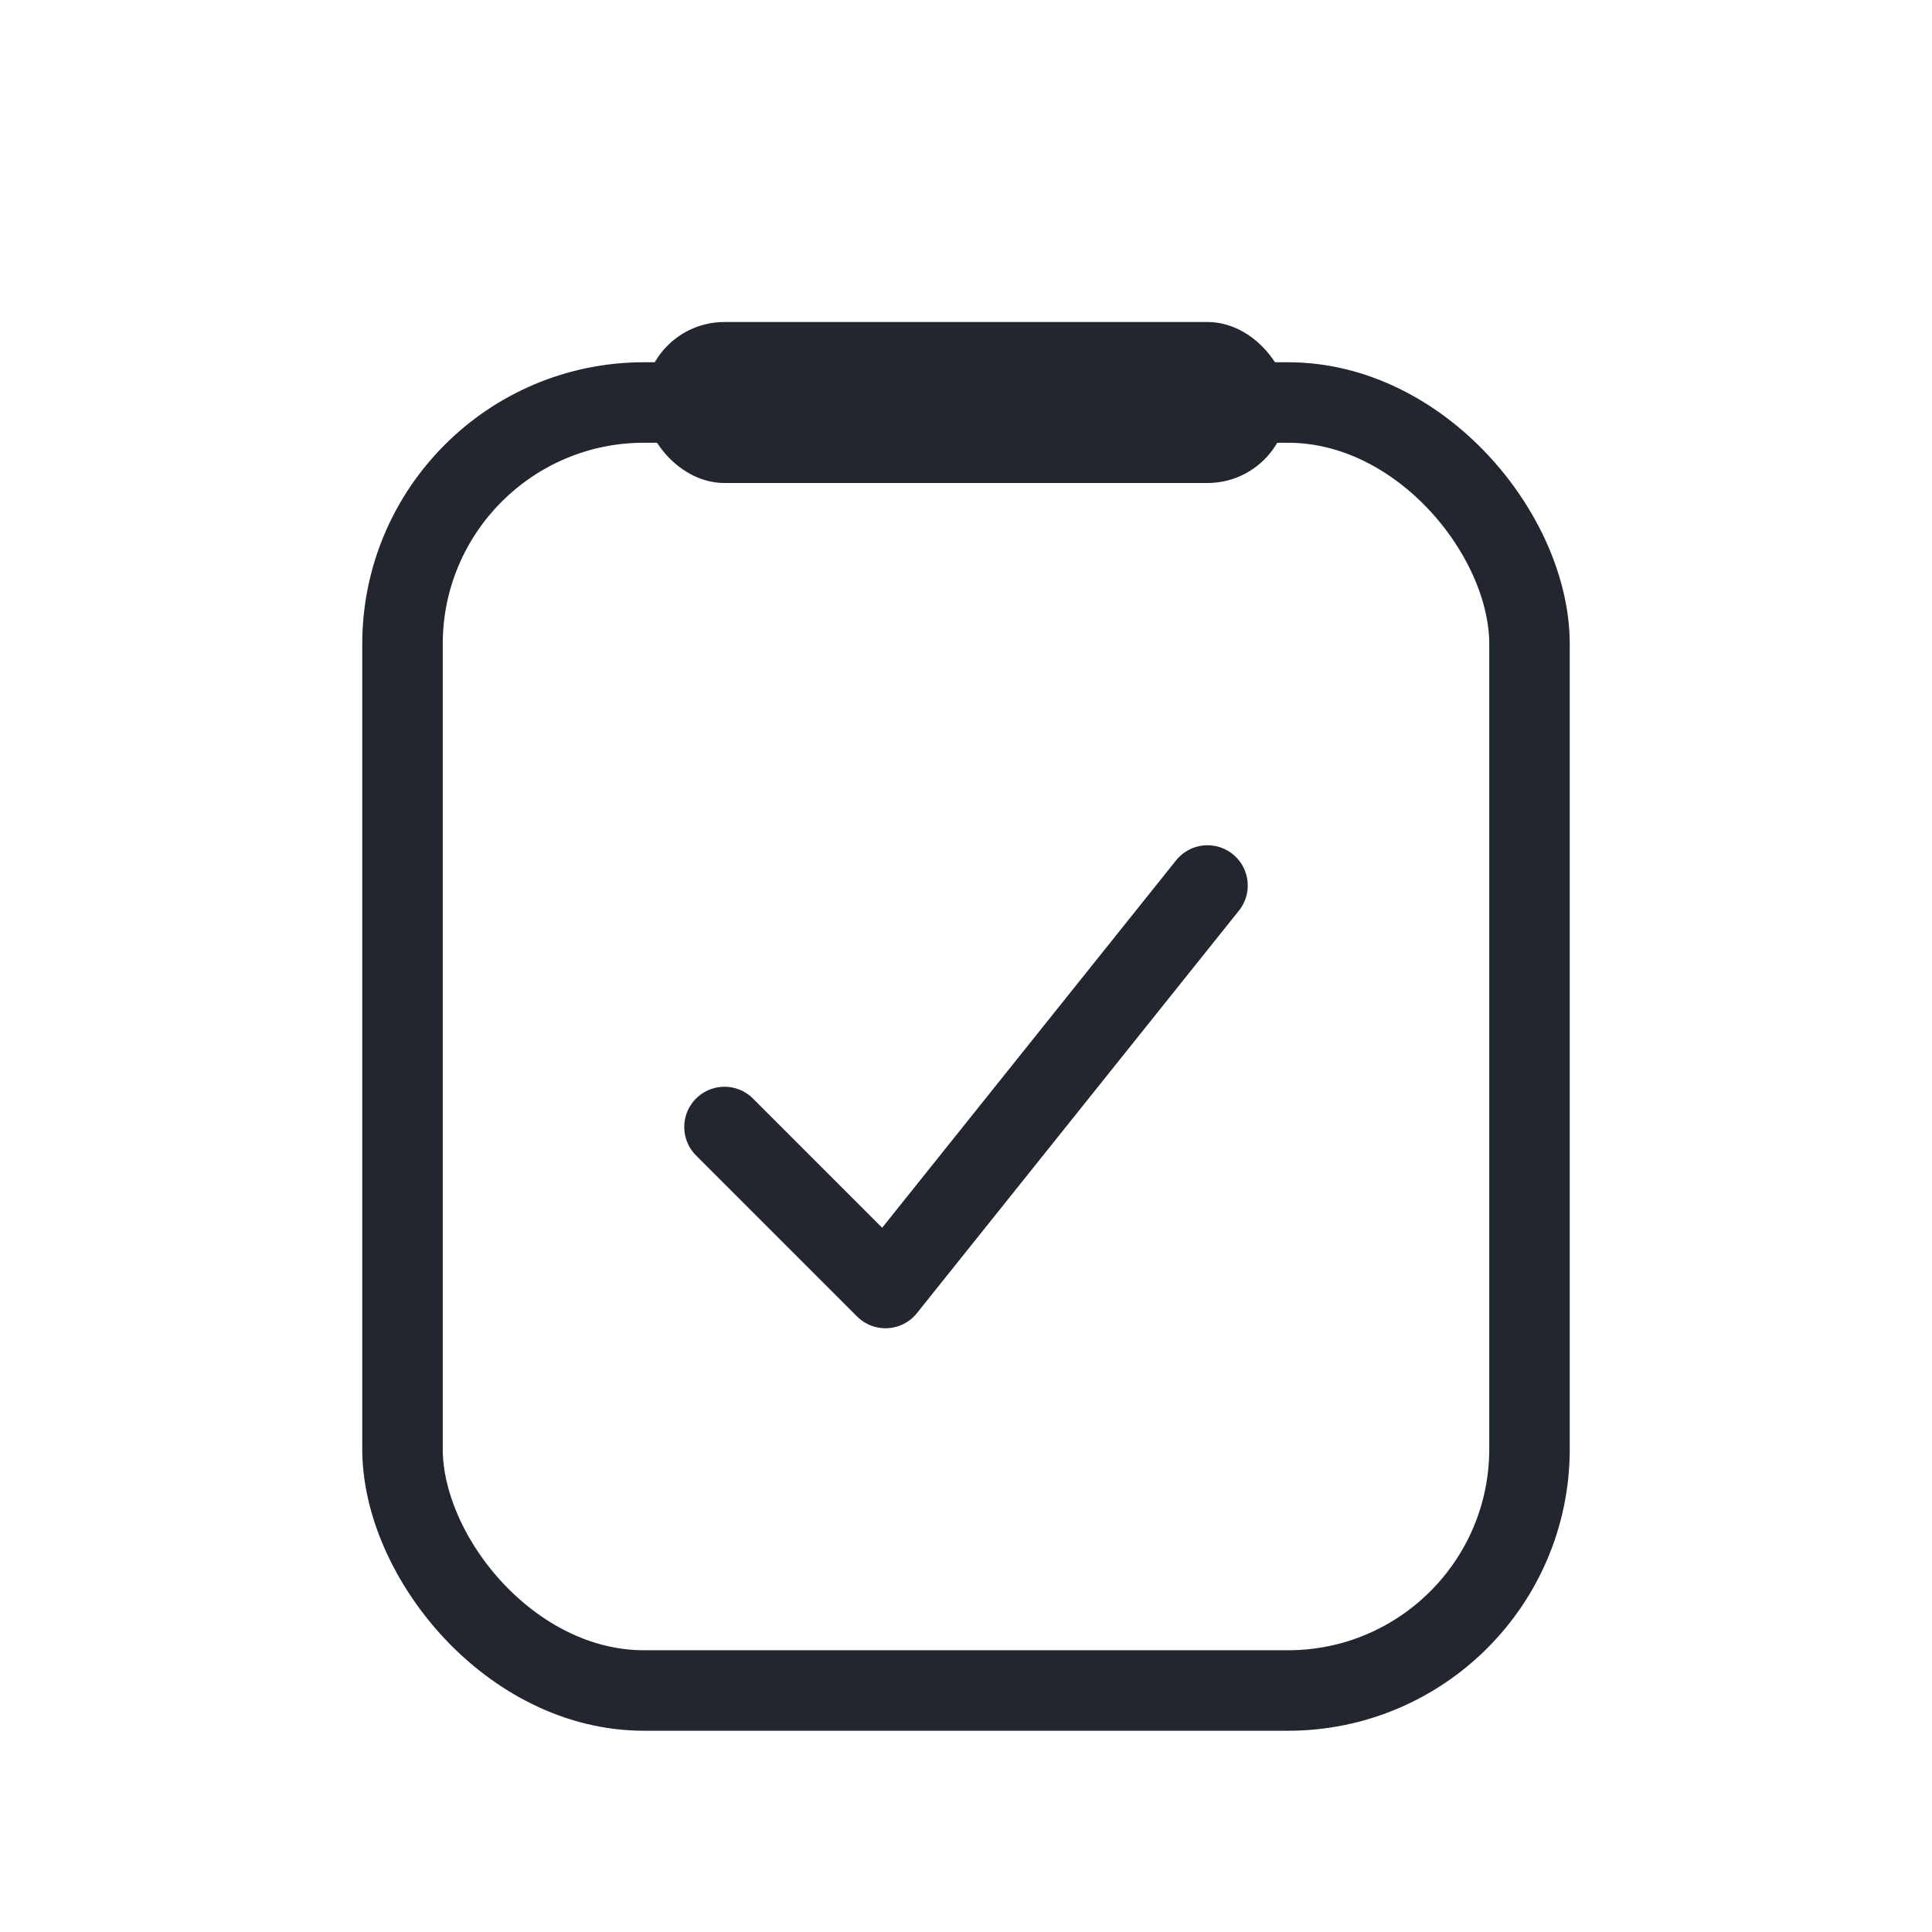 <svg width="24" height="24" viewBox="0 0 24 24" fill="none" xmlns="http://www.w3.org/2000/svg">
<rect x="5" y="5" width="14" height="16" rx="3" stroke="#22272F"/>
<rect x="8" y="4" width="8" height="2" rx="1" fill="#22272F"/>
<path d="M9 14L11 16L15 11" stroke="#22272F" stroke-linecap="round" stroke-linejoin="round"/>
</svg>
